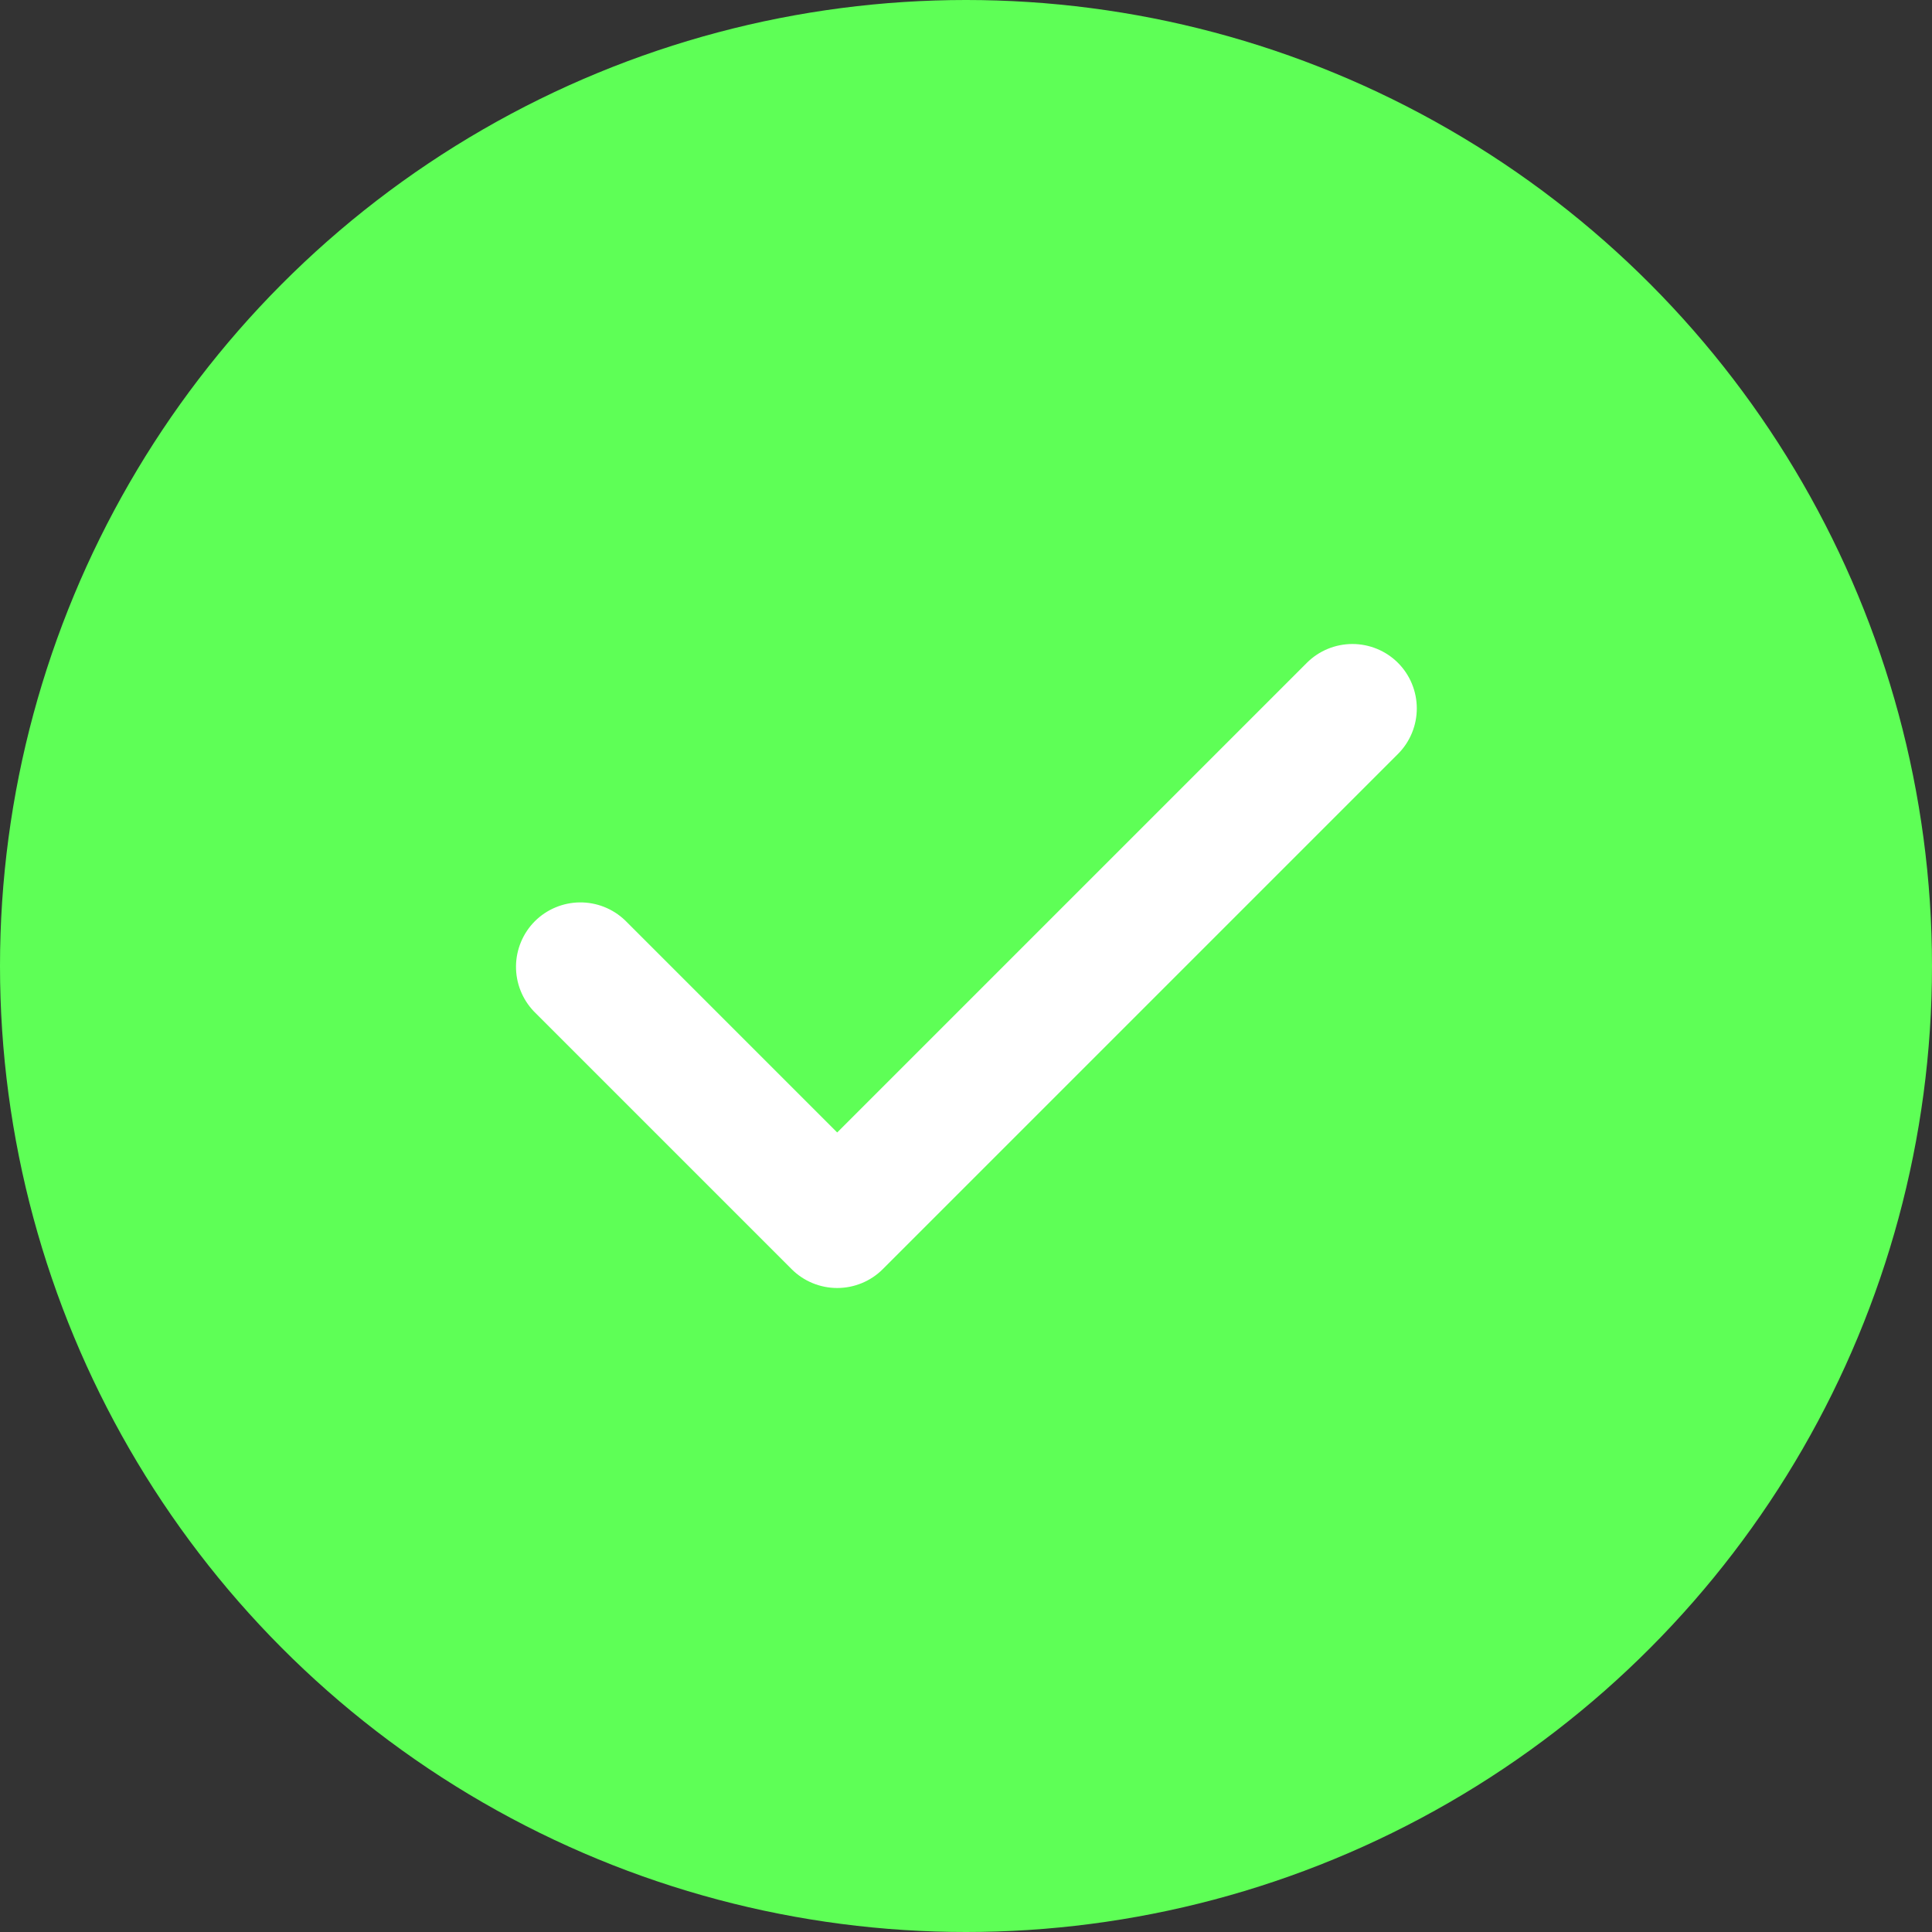 <svg width="12" height="12" viewBox="0 0 12 12" fill="none" xmlns="http://www.w3.org/2000/svg">
<rect x="0" y="0" width="12" height="12" fill="#333333" stroke="none"/>
<circle cx="6" cy="6" r="6" fill="#5EFF56"/>
<path fill-rule="evenodd" clip-rule="evenodd" d="M8.683 4.117C8.758 4.192 8.8 4.294 8.8 4.4C8.8 4.506 8.758 4.608 8.683 4.683L5.483 7.883C5.408 7.958 5.306 8 5.2 8C5.094 8 4.992 7.958 4.917 7.883L3.317 6.283C3.244 6.207 3.204 6.106 3.205 6.001C3.206 5.897 3.248 5.796 3.322 5.722C3.396 5.648 3.497 5.606 3.601 5.605C3.706 5.604 3.807 5.644 3.883 5.717L5.2 7.034L8.117 4.117C8.192 4.042 8.294 4 8.4 4C8.506 4 8.608 4.042 8.683 4.117Z" fill="white"/>
</svg>
